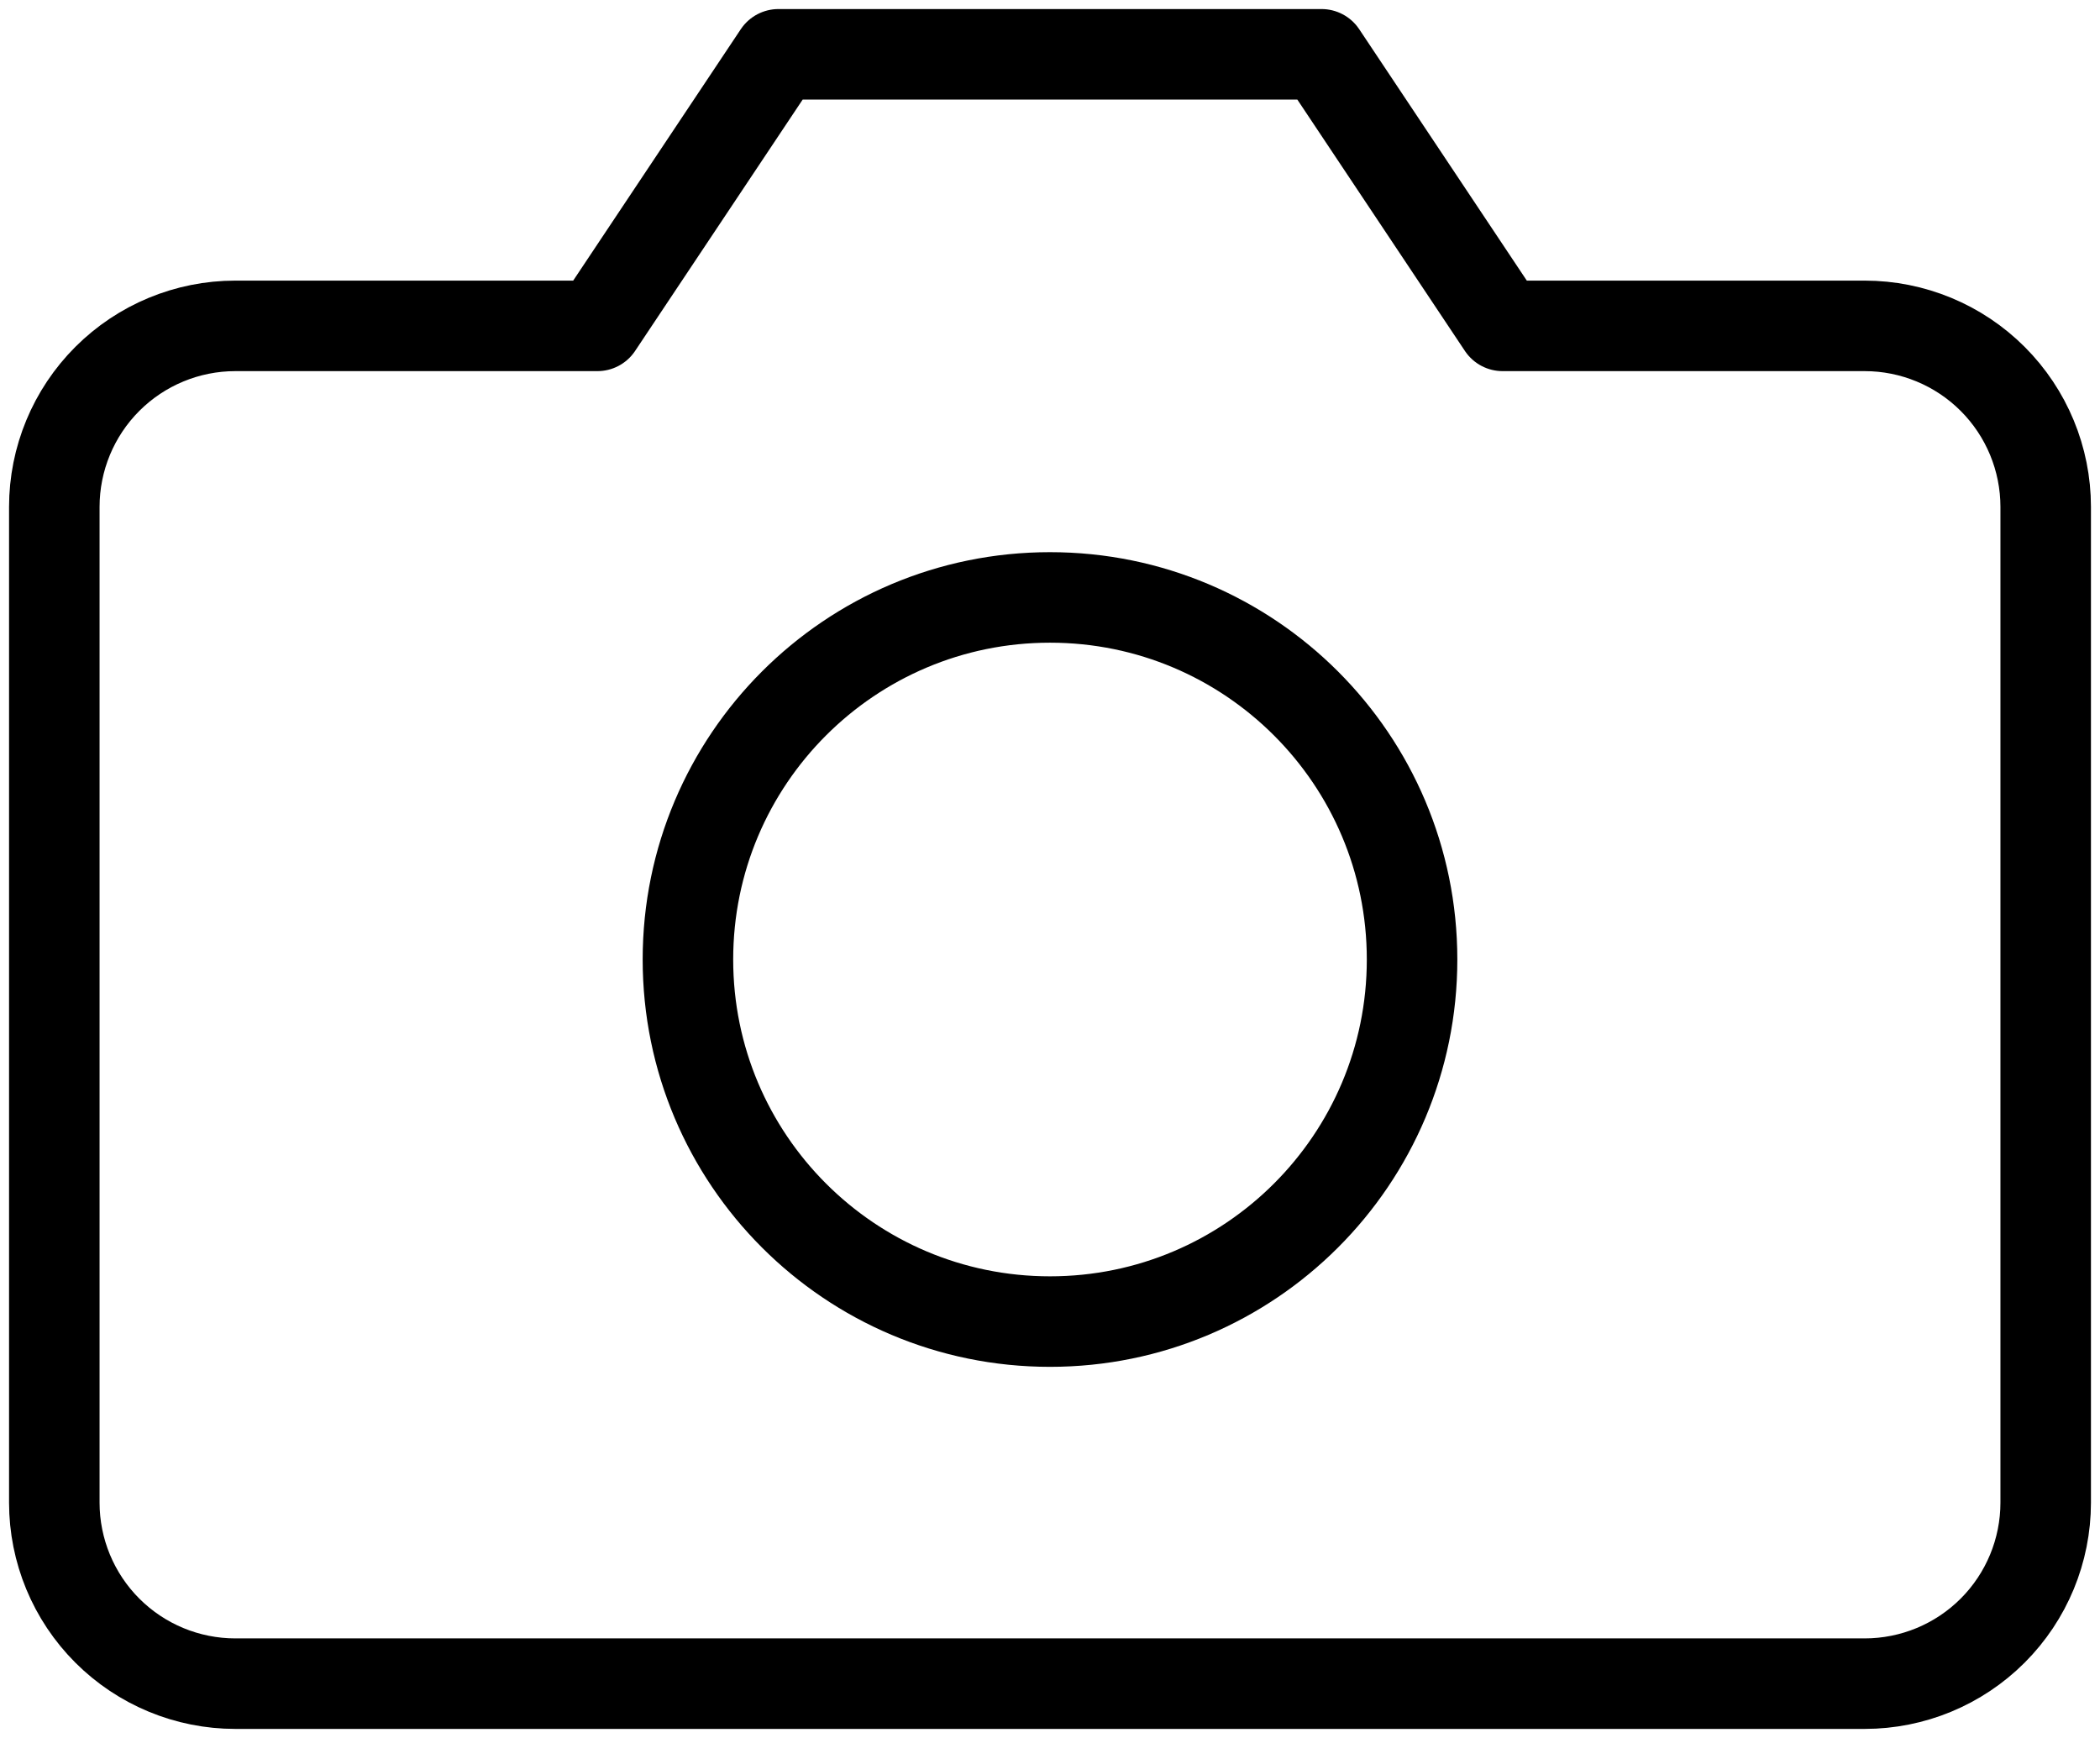 <svg width="116" height="96" viewBox="0 0 116 96" fill="none" xmlns="http://www.w3.org/2000/svg">
<path d="M113 83C113 85.652 111.946 88.196 110.071 90.071C108.196 91.946 105.652 93 103 93H13C10.348 93 7.804 91.946 5.929 90.071C4.054 88.196 3 85.652 3 83V28C3 25.348 4.054 22.804 5.929 20.929C7.804 19.054 10.348 18 13 18H33L43 3H73L83 18H103C105.652 18 108.196 19.054 110.071 20.929C111.946 22.804 113 25.348 113 28V83Z" stroke="black" stroke-width="5" stroke-linecap="round" stroke-linejoin="round"/>
<path d="M58 73C69.046 73 78 64.046 78 53C78 41.954 69.046 33 58 33C46.955 33 38 41.954 38 53C38 64.046 46.955 73 58 73Z" stroke="black" stroke-width="5" stroke-linecap="round" stroke-linejoin="round"/>
</svg>
